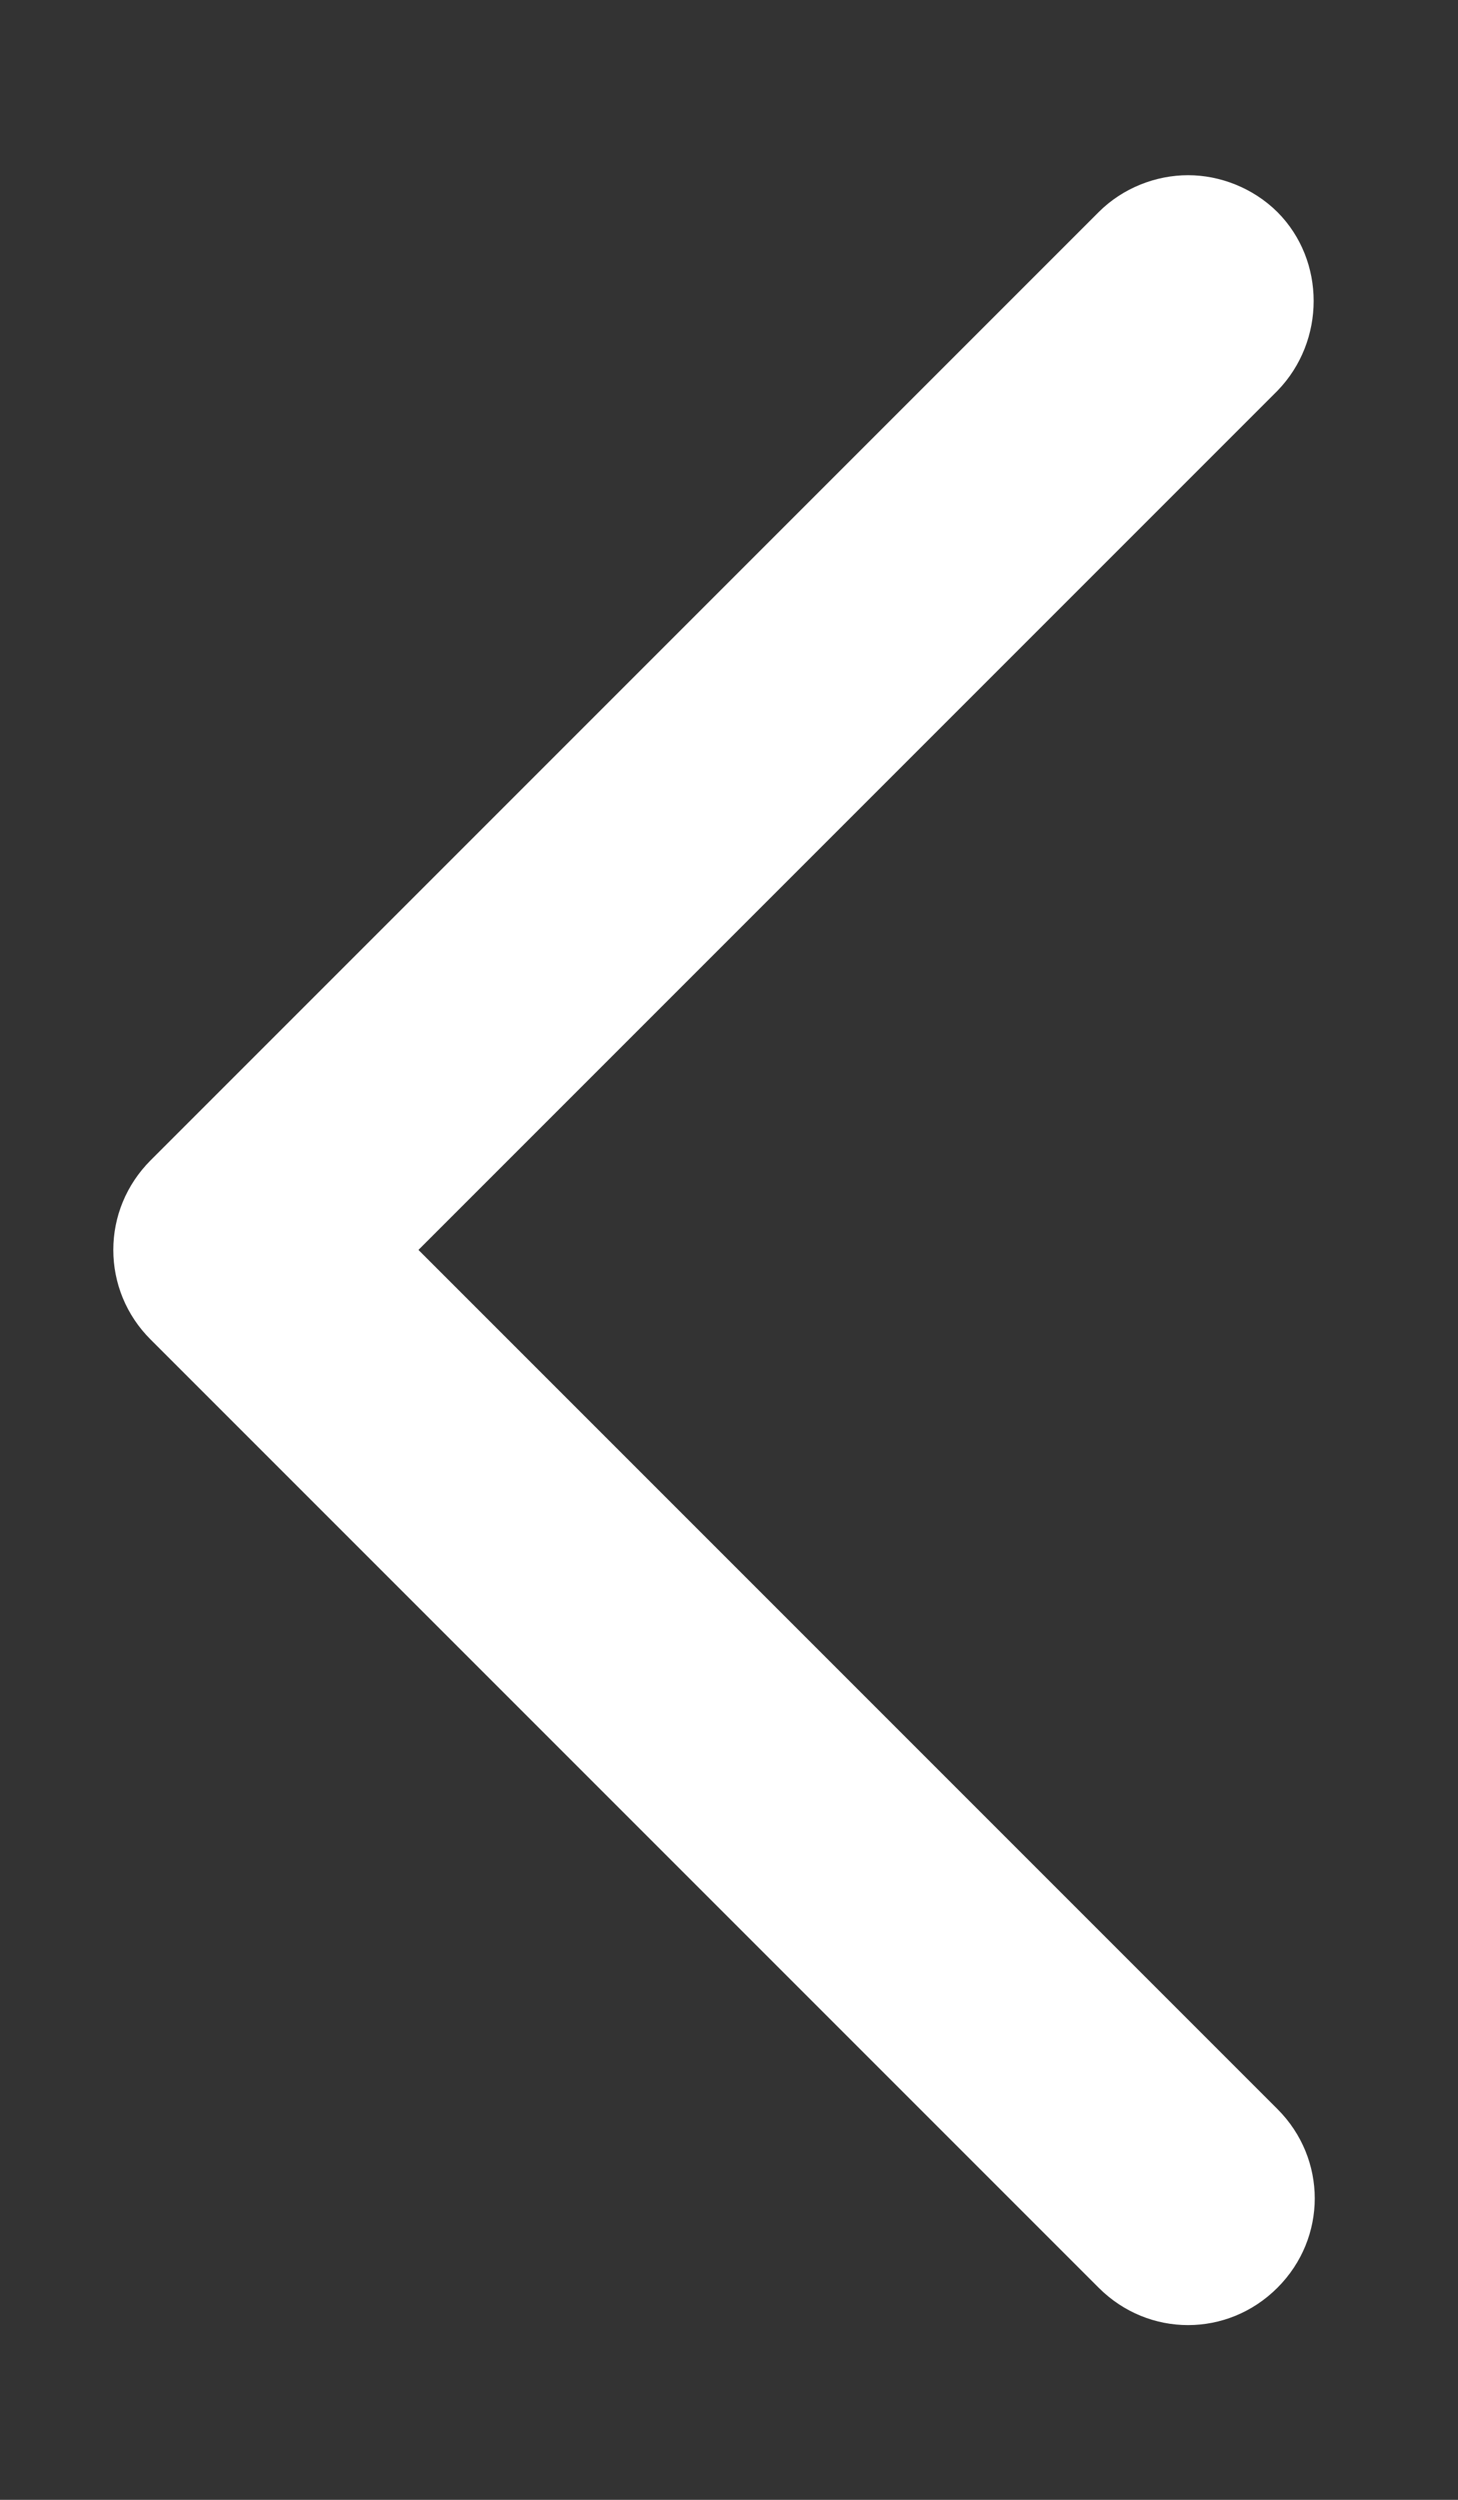 <svg width="7" height="12" viewBox="0 0 7 12" fill="none" xmlns="http://www.w3.org/2000/svg">
<rect x="0" y="0" width="7" height="12" fill="#333333" stroke="none"/>
<path d="M6.133 1.018C6.016 0.902 5.857 0.841 5.704 0.841C5.55 0.841 5.391 0.902 5.275 1.018L0.722 5.571C0.606 5.688 0.544 5.841 0.544 6C0.544 6.159 0.606 6.313 0.722 6.429L5.275 10.982C5.514 11.221 5.894 11.221 6.133 10.982C6.372 10.743 6.372 10.363 6.133 10.124L2.009 6L6.133 1.876C6.365 1.637 6.365 1.251 6.133 1.018Z" fill="white"/>
</svg>
